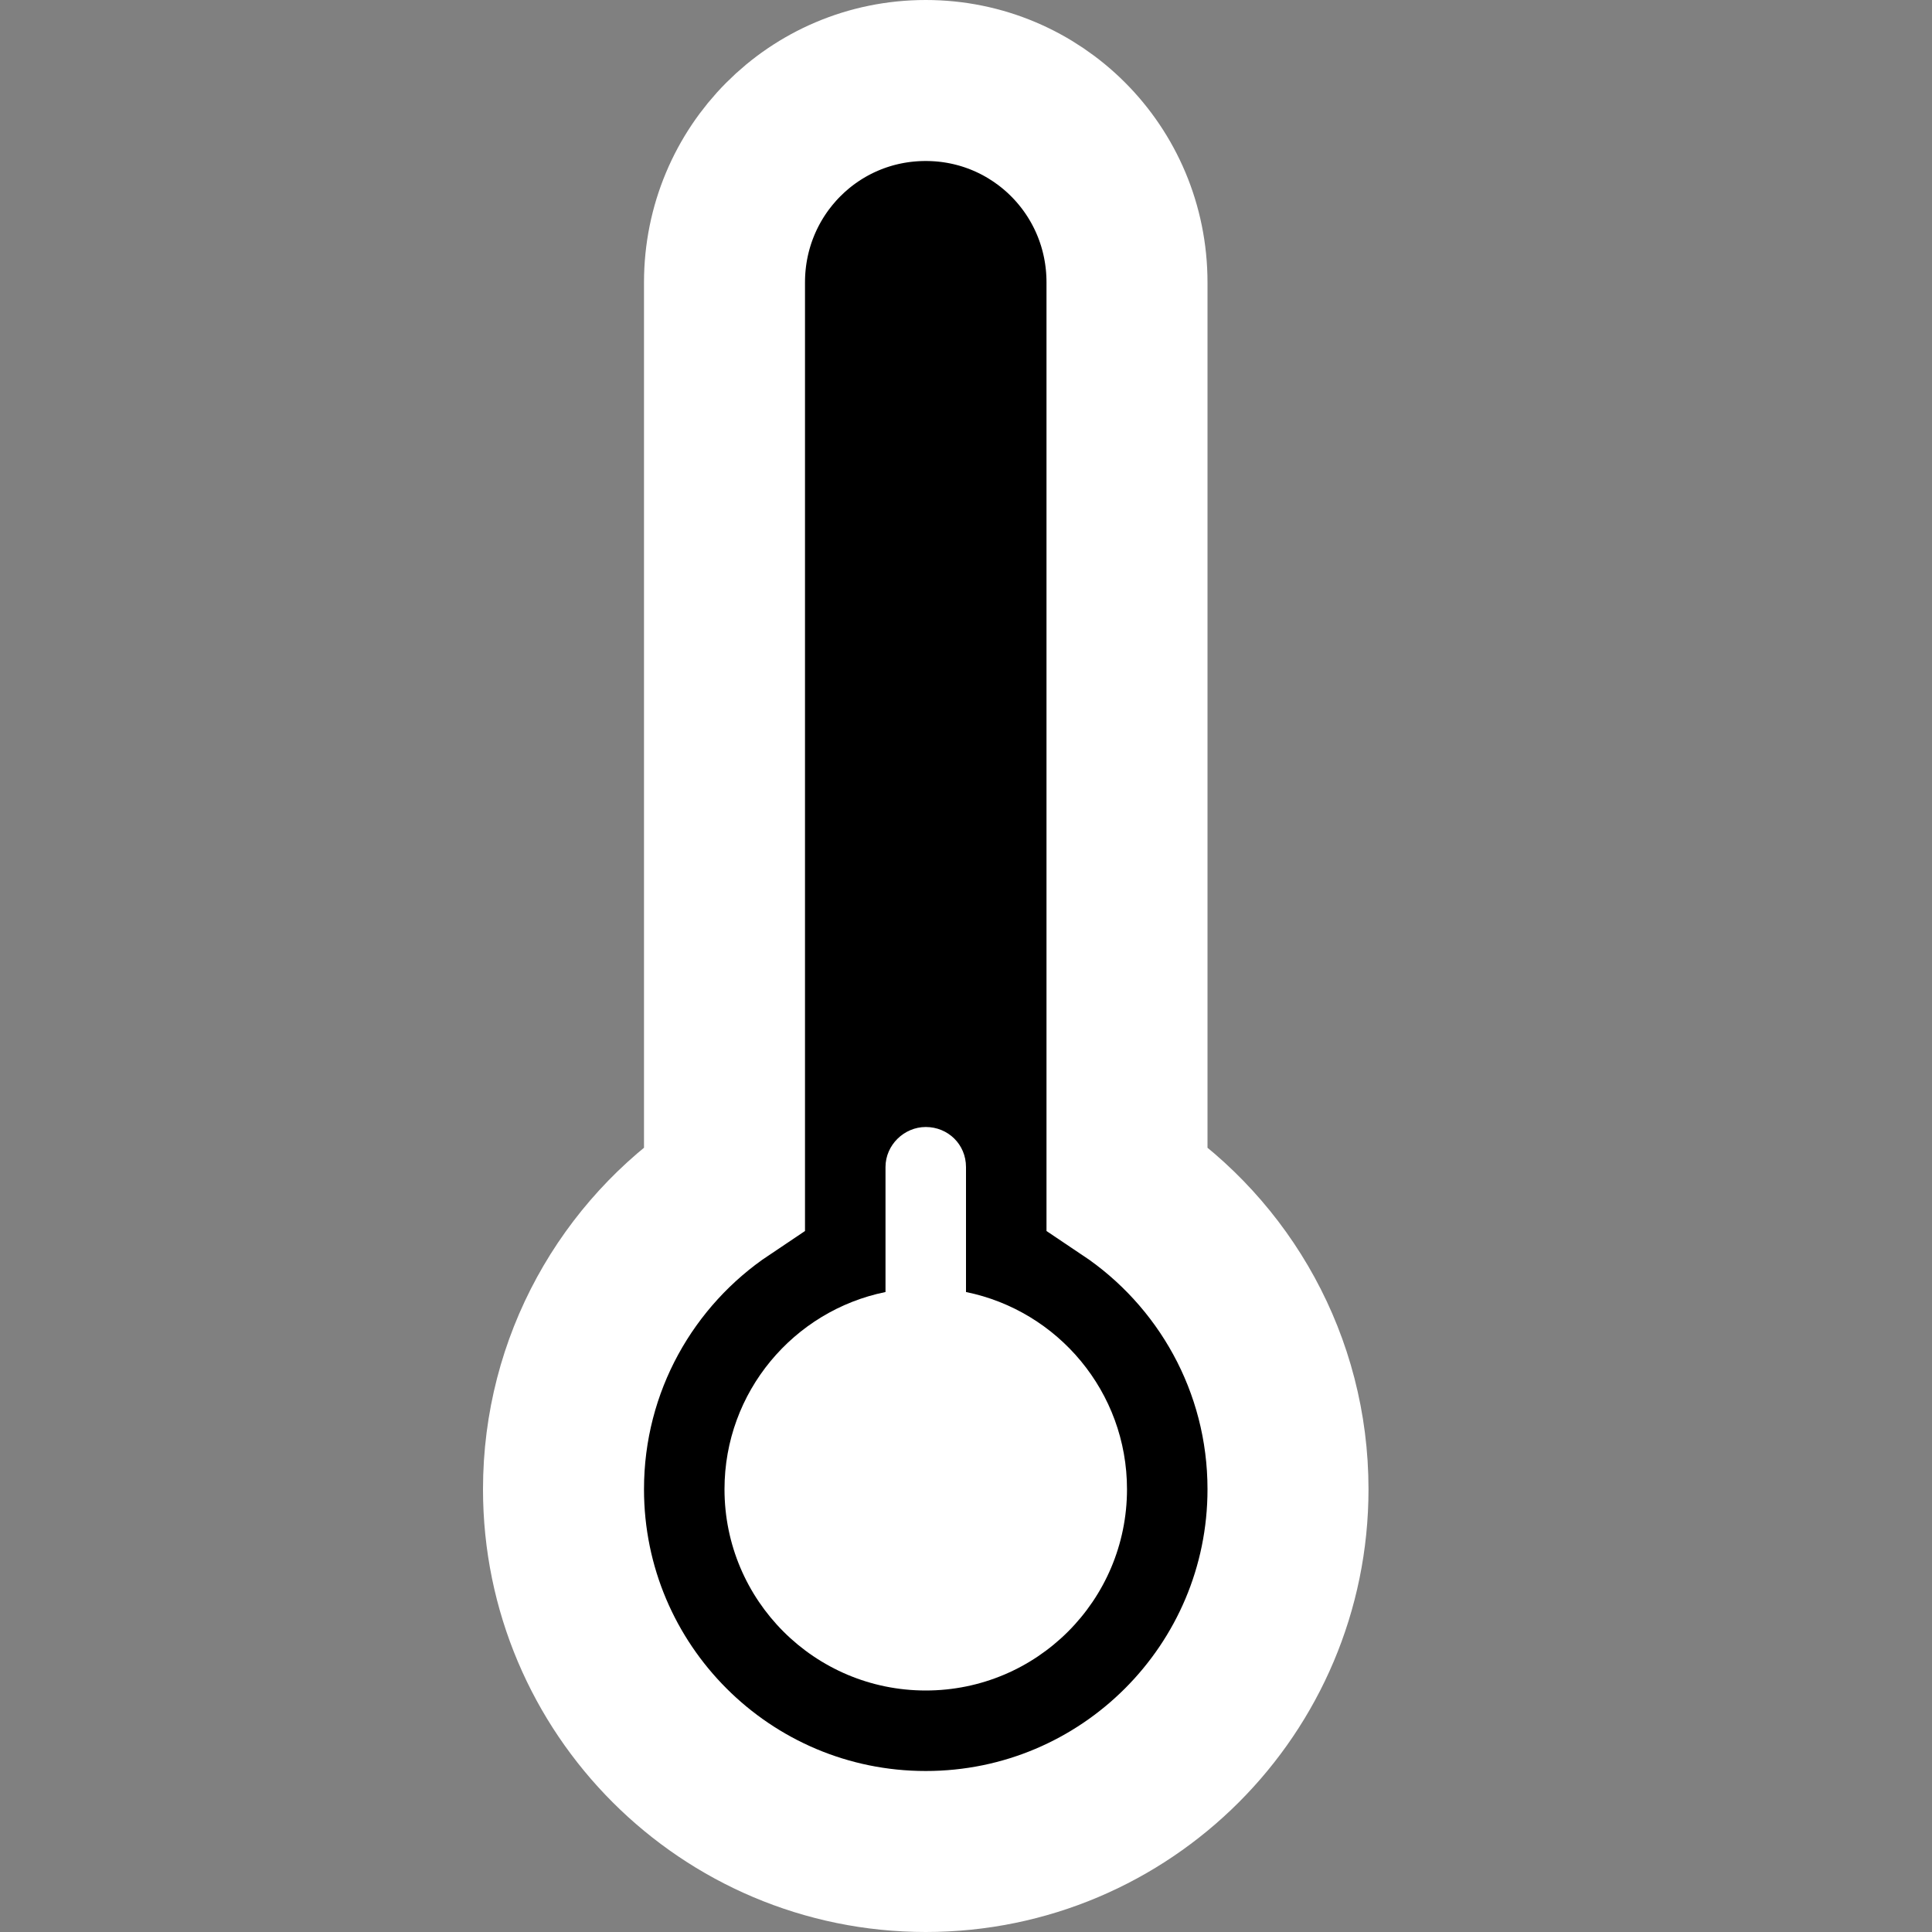 <svg width="24" height="24" viewBox="0 0 24 24" xmlns="http://www.w3.org/2000/svg">
<rect x="0" y="0" width="24" height="24" fill="#808080" stroke="none"/>
<path fill-rule="evenodd" clip-rule="evenodd" d="M14 14.758V3.508C14 2.115 12.881 1 11.5 1C10.11 1 9 2.123 9 3.508V14.758C7.794 15.565 7 16.94 7 18.5C7 20.985 9.015 23 11.5 23C13.985 23 16 20.985 16 18.5C16 16.94 15.206 15.565 14 14.758Z"  stroke="#FFFFFF" stroke-width="2"/>
<path fill-rule="evenodd" clip-rule="evenodd" d="M12 16.05V14.498C12 14.215 11.776 14 11.5 14C11.232 14 11 14.223 11 14.498V16.05C9.859 16.282 9 17.291 9 18.5C9 19.881 10.119 21 11.5 21C12.881 21 14 19.881 14 18.5C14 17.291 13.141 16.282 12 16.05Z" fill="#FFFFFF"/>
</svg>
